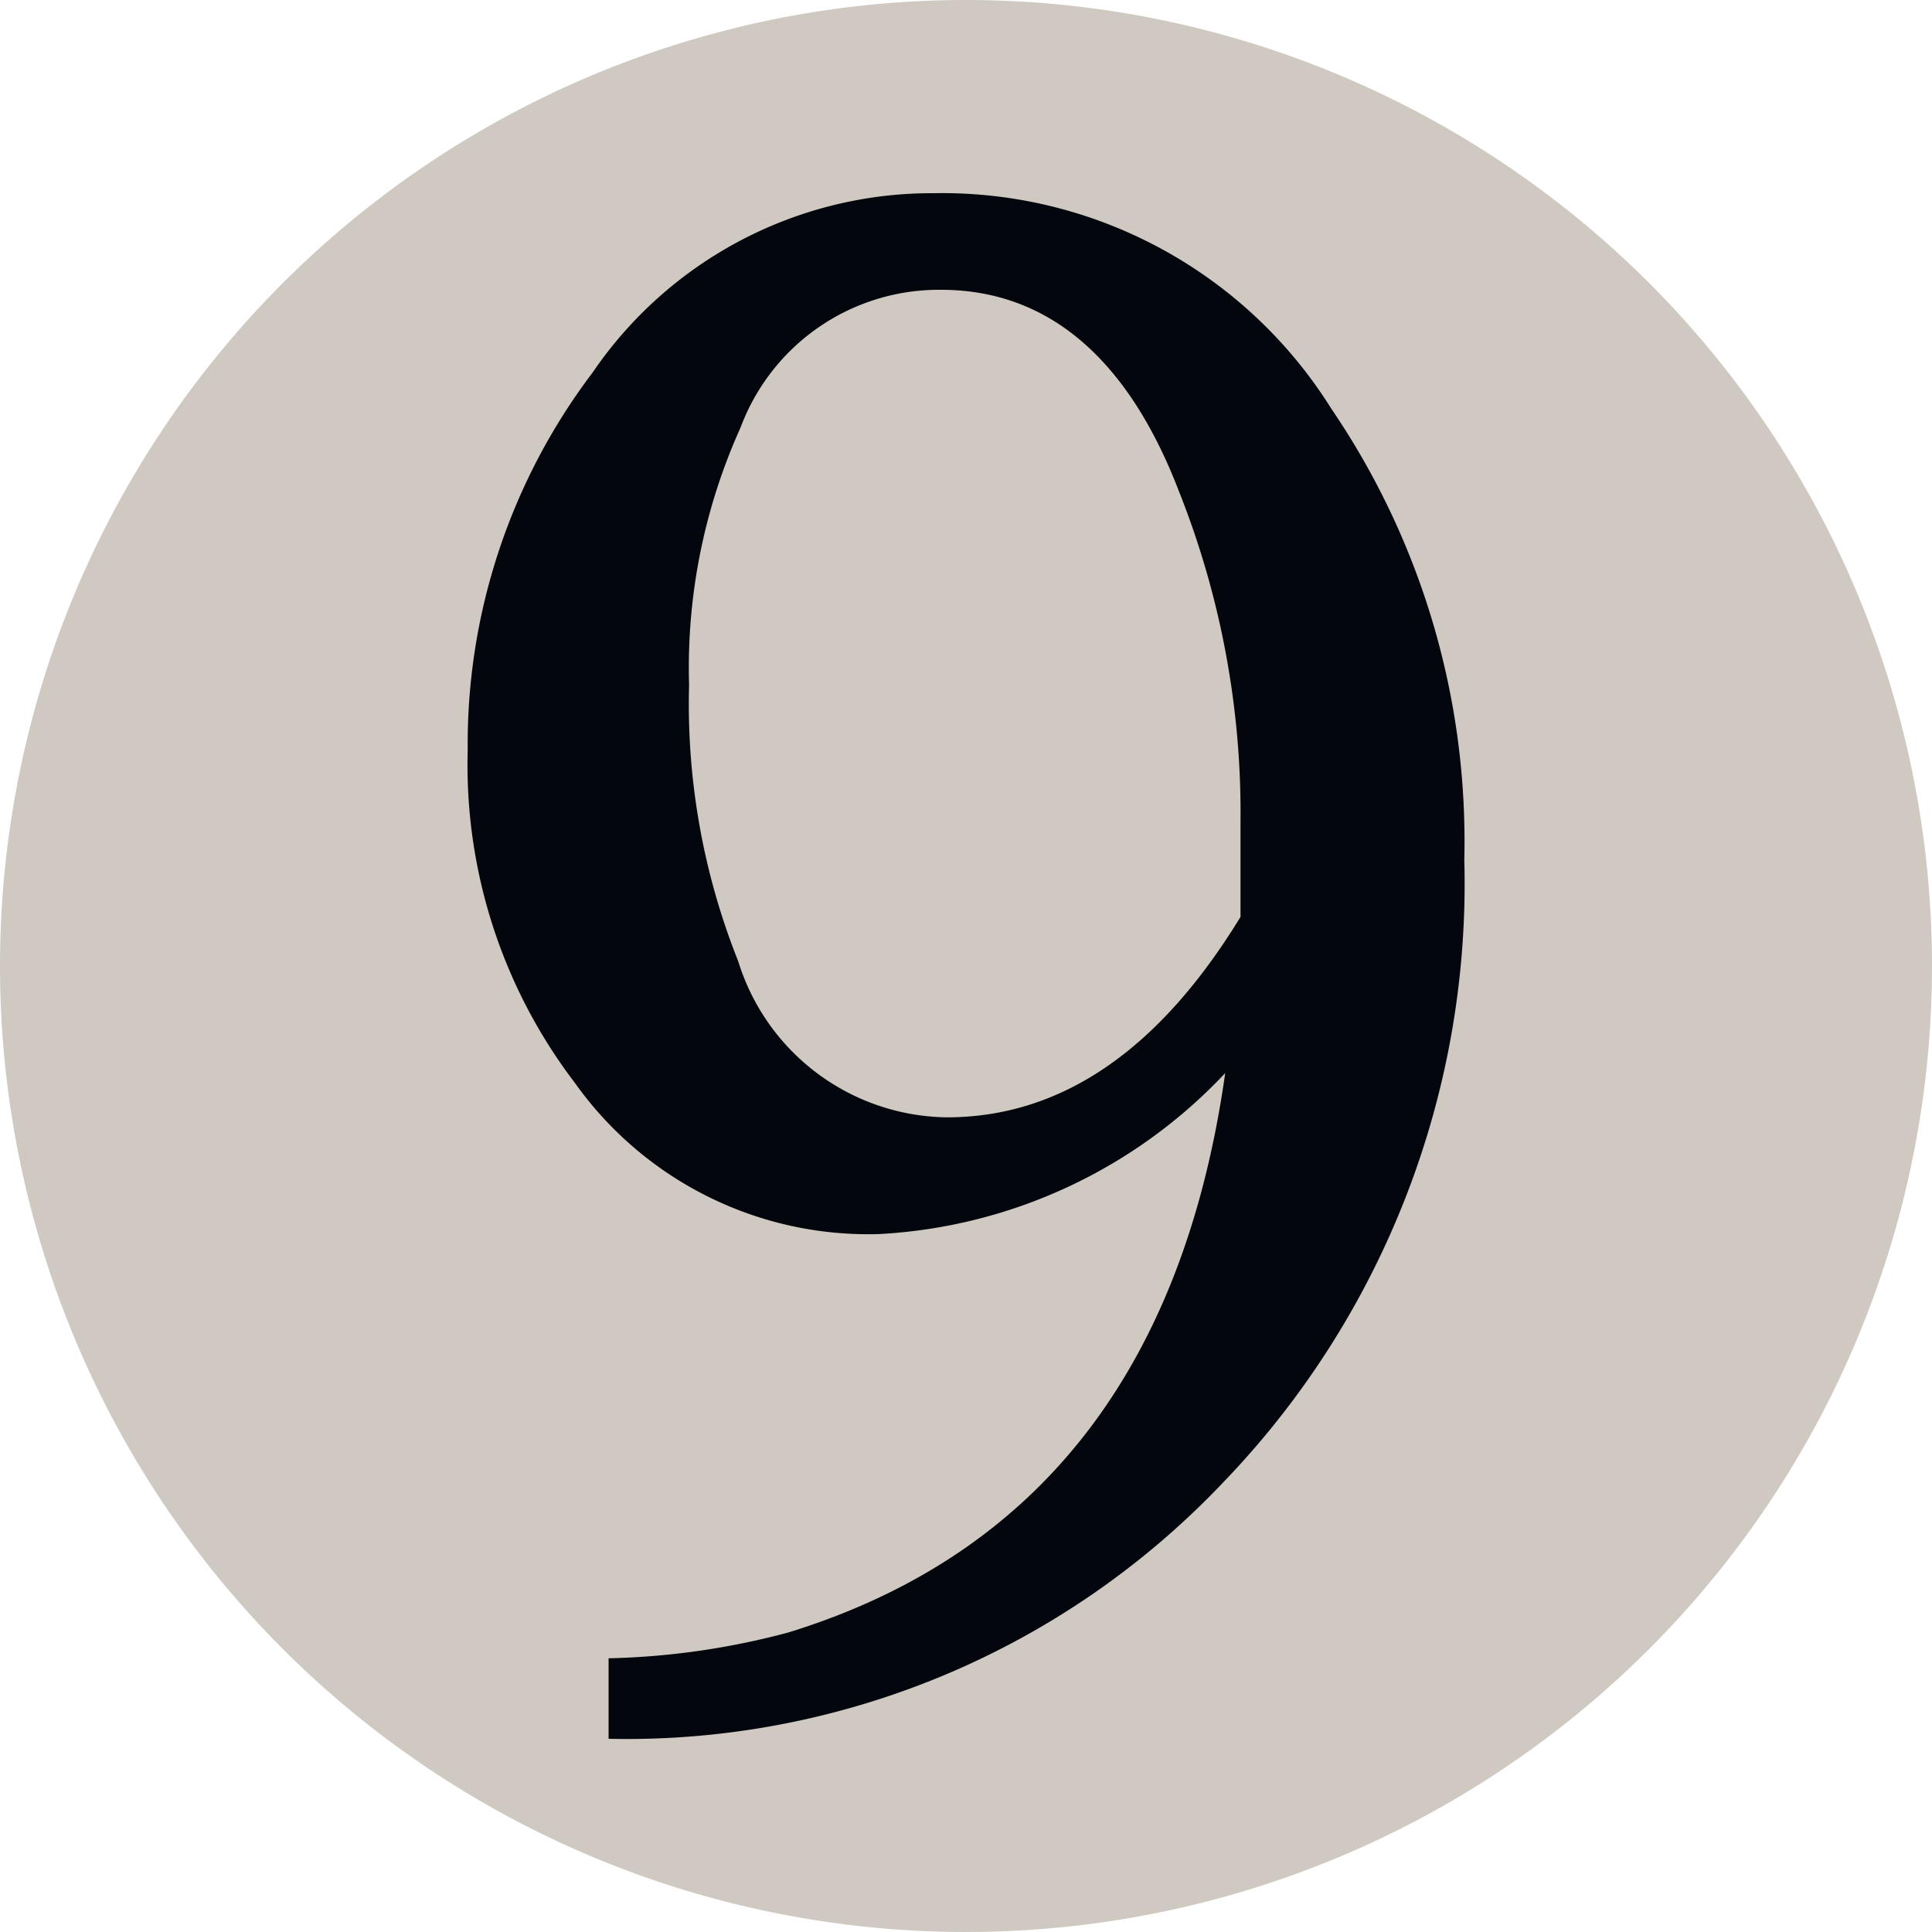 <svg xmlns="http://www.w3.org/2000/svg" width="24" height="24" viewBox="0 0 24 24"><path d="M24,12A12,12,0,1,1,12,0,12,12,0,0,1,24,12Z" transform="translate(0)" style="fill:#cfc9c2"/><path d="M15.22,13.33a6.36,6.36,0,0,1-4.3,2,4.47,4.47,0,0,1-3.78-1.88A6.51,6.51,0,0,1,5.81,9.32,7.64,7.64,0,0,1,7.36,4.63,5.1,5.1,0,0,1,11.6,2.4a5.7,5.7,0,0,1,4.94,2.68,9.54,9.54,0,0,1,1.65,5.6,10.72,10.72,0,0,1-3,7.74A10.21,10.21,0,0,1,7.56,21.6v-1a9.4,9.4,0,0,0,2.23-.32Q14.44,18.85,15.22,13.33Zm.19-1.94q0-.62,0-1.17a10.81,10.81,0,0,0-.77-4.13C14,4.43,13,3.6,11.69,3.6A2.63,2.63,0,0,0,9.2,5.31a7.25,7.25,0,0,0-.64,3.2,8.62,8.62,0,0,0,.61,3.43,2.75,2.75,0,0,0,2.59,1.94Q13.89,13.88,15.41,11.39Z" transform="translate(0)" style="fill:#03060d"/></svg>